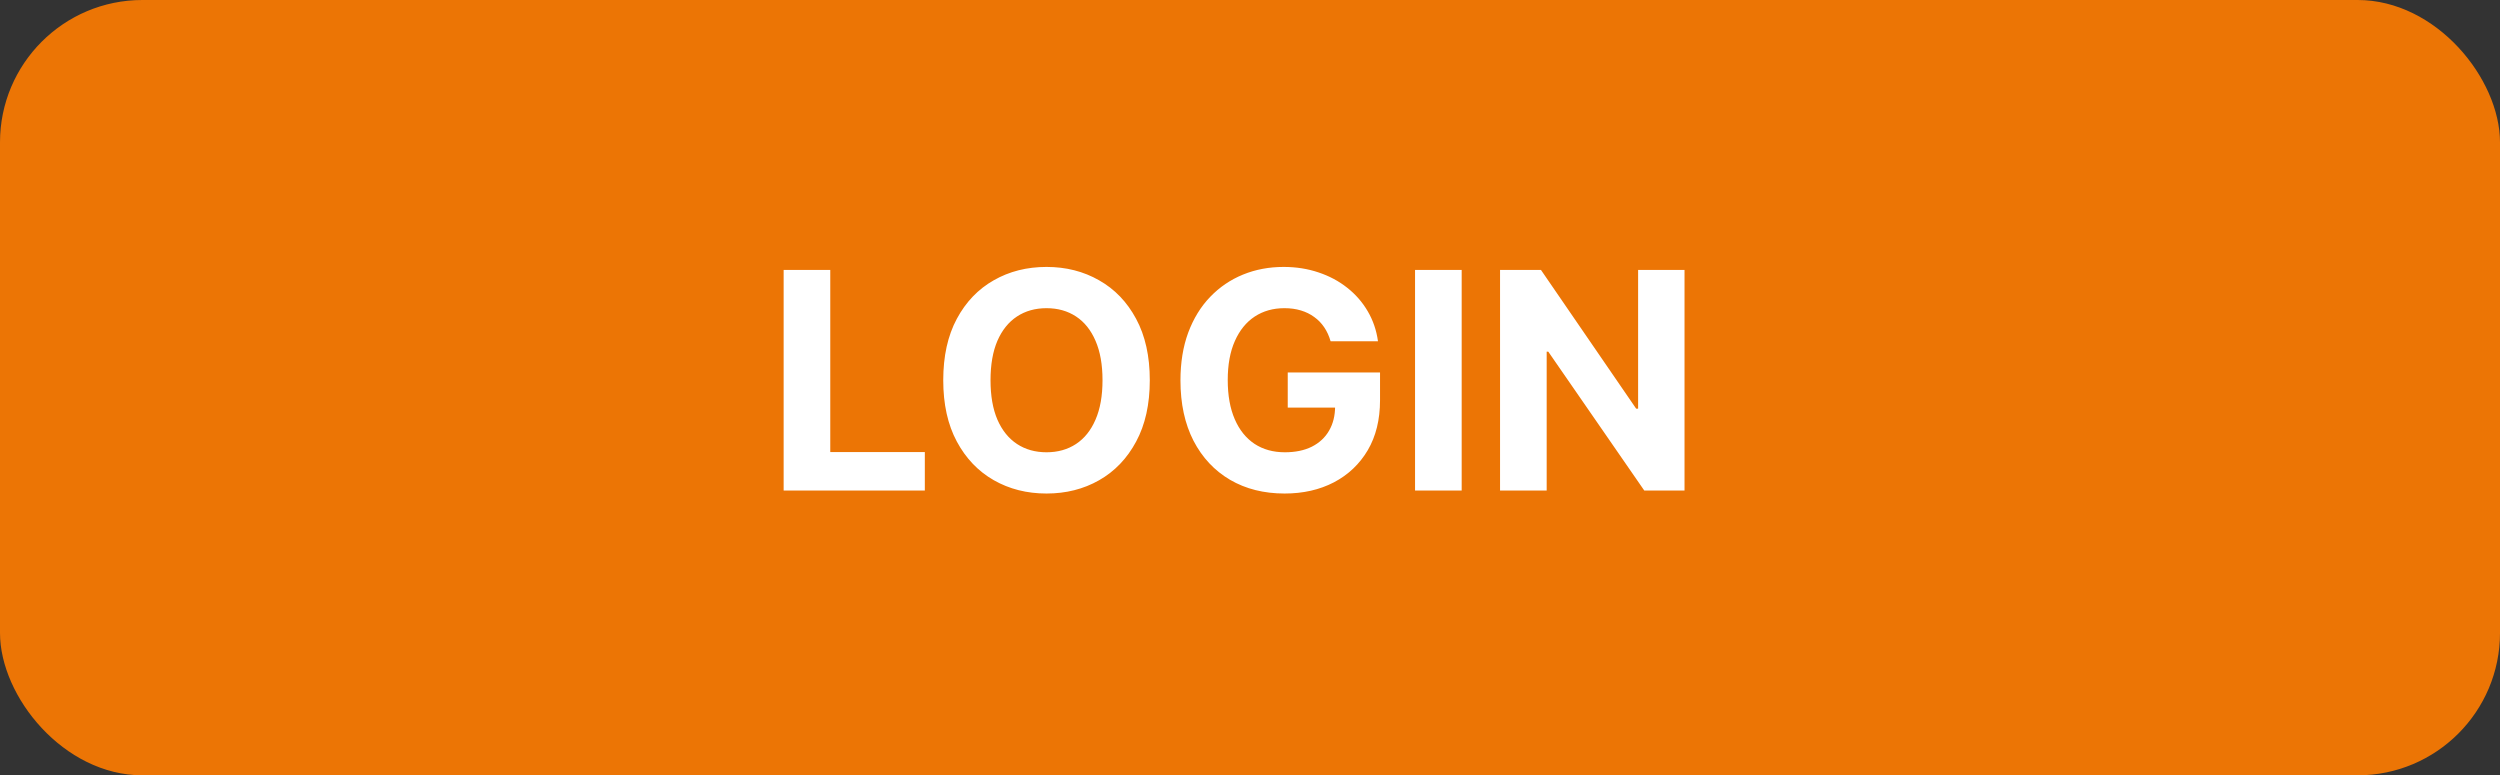 <svg width="158" height="49" viewBox="0 0 158 49" fill="none" xmlns="http://www.w3.org/2000/svg">
<rect x="0" y="0" width="158" height="49" fill="#333333" stroke="none"/>
<rect width="158" height="49" rx="9" fill="#EC7505"/>
<path d="M49.526 31V17.061H52.473V28.57H58.449V31H49.526ZM72.667 24.03C72.667 25.55 72.379 26.844 71.803 27.91C71.231 28.976 70.451 29.791 69.461 30.353C68.477 30.912 67.37 31.191 66.14 31.191C64.901 31.191 63.789 30.909 62.805 30.347C61.82 29.784 61.042 28.969 60.47 27.903C59.898 26.837 59.613 25.546 59.613 24.03C59.613 22.51 59.898 21.217 60.47 20.151C61.042 19.084 61.82 18.272 62.805 17.714C63.789 17.151 64.901 16.87 66.14 16.87C67.37 16.87 68.477 17.151 69.461 17.714C70.451 18.272 71.231 19.084 71.803 20.151C72.379 21.217 72.667 22.51 72.667 24.03ZM69.679 24.03C69.679 23.046 69.532 22.215 69.237 21.539C68.946 20.863 68.536 20.35 68.005 20.001C67.474 19.652 66.852 19.477 66.14 19.477C65.427 19.477 64.806 19.652 64.275 20.001C63.744 20.35 63.331 20.863 63.036 21.539C62.746 22.215 62.601 23.046 62.601 24.03C62.601 25.015 62.746 25.845 63.036 26.521C63.331 27.198 63.744 27.71 64.275 28.06C64.806 28.409 65.427 28.584 66.14 28.584C66.852 28.584 67.474 28.409 68.005 28.06C68.536 27.71 68.946 27.198 69.237 26.521C69.532 25.845 69.679 25.015 69.679 24.03ZM84.093 21.566C83.998 21.235 83.864 20.942 83.692 20.688C83.519 20.43 83.308 20.212 83.059 20.035C82.814 19.854 82.532 19.715 82.215 19.62C81.902 19.524 81.555 19.477 81.174 19.477C80.461 19.477 79.835 19.654 79.295 20.008C78.76 20.362 78.342 20.877 78.043 21.553C77.743 22.224 77.593 23.046 77.593 24.017C77.593 24.988 77.741 25.814 78.036 26.494C78.331 27.175 78.748 27.694 79.288 28.053C79.828 28.407 80.466 28.584 81.201 28.584C81.868 28.584 82.437 28.466 82.909 28.23C83.385 27.989 83.749 27.651 83.998 27.216C84.252 26.78 84.379 26.265 84.379 25.671L84.978 25.759H81.385V23.54H87.218V25.296C87.218 26.521 86.959 27.574 86.442 28.454C85.924 29.33 85.212 30.006 84.304 30.483C83.397 30.955 82.358 31.191 81.187 31.191C79.88 31.191 78.732 30.902 77.743 30.326C76.754 29.745 75.983 28.922 75.429 27.855C74.88 26.785 74.605 25.514 74.605 24.044C74.605 22.914 74.769 21.907 75.095 21.022C75.427 20.133 75.889 19.379 76.484 18.762C77.078 18.145 77.77 17.675 78.56 17.353C79.349 17.031 80.205 16.87 81.126 16.87C81.915 16.87 82.65 16.986 83.331 17.217C84.012 17.444 84.615 17.766 85.142 18.184C85.672 18.601 86.106 19.098 86.442 19.674C86.777 20.246 86.993 20.877 87.088 21.566H84.093ZM92.378 17.061V31H89.431V17.061H92.378ZM106.462 17.061V31H103.917L97.852 22.227H97.75V31H94.803V17.061H97.39L103.406 25.827H103.529V17.061H106.462Z" fill="white"/>
</svg>
